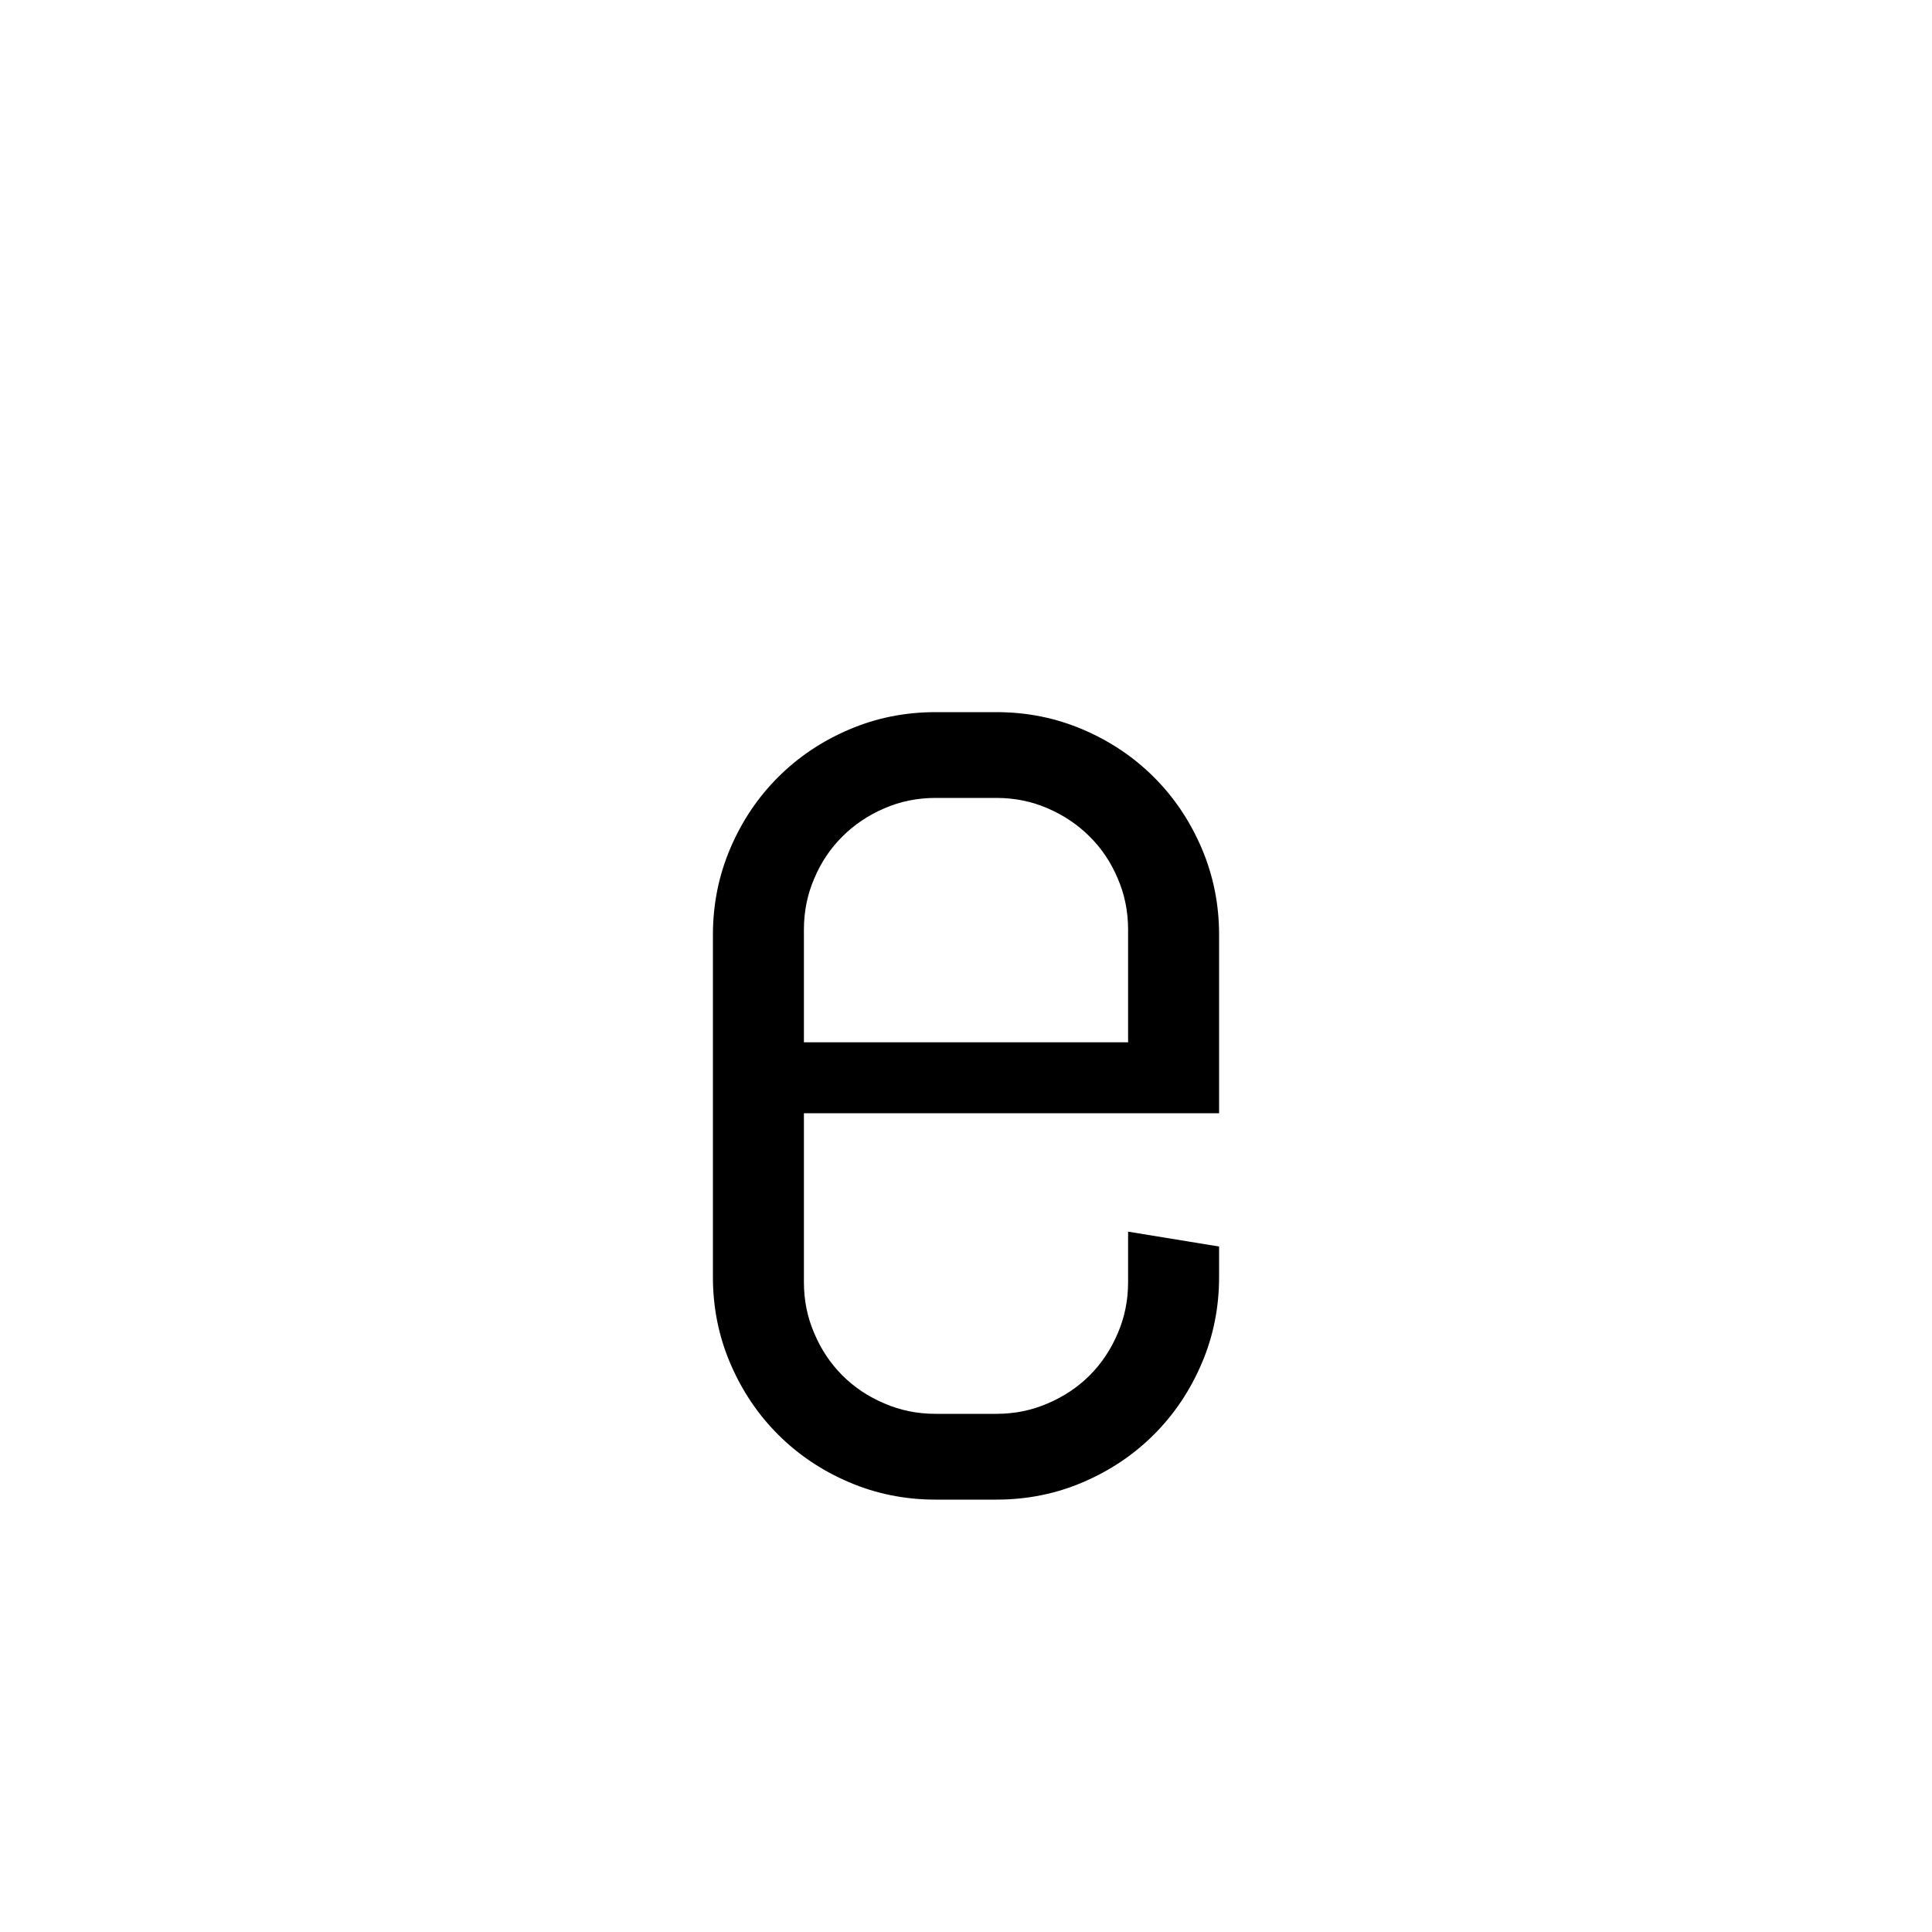 <?xml version="1.0" encoding="UTF-8" standalone="no"?>
            <svg
               xmlns="http://www.w3.org/2000/svg"
               xmlns:svg="http://www.w3.org/2000/svg"
               width="100"
               height="100"
               version="1.1"
               id="svg1"
               viewBox="0 0 100 100"
               >
               <path fill="black" d="M63.10 66.09L63.10 66.09Q63.10 68.47 62.20 70.57Q61.30 72.68 59.73 74.25Q58.16 75.82 56.05 76.72Q53.95 77.62 51.57 77.62L51.57 77.62L48.43 77.62Q46.05 77.62 43.95 76.72Q41.84 75.82 40.27 74.25Q38.70 72.68 37.80 70.57Q36.90 68.47 36.90 66.09L36.90 66.09L36.90 48.39Q36.90 46.02 37.80 43.91Q38.70 41.80 40.27 40.23Q41.84 38.66 43.95 37.76Q46.05 36.86 48.43 36.86L48.43 36.86L51.57 36.86Q53.95 36.86 56.05 37.76Q58.16 38.66 59.73 40.23Q61.30 41.80 62.20 43.91Q63.10 46.02 63.10 48.39L63.10 48.39L63.10 57.62L41.61 57.62L41.61 66.36Q41.61 67.78 42.15 69.02Q42.68 70.27 43.60 71.19Q44.52 72.11 45.77 72.64Q47.01 73.18 48.43 73.18L48.43 73.18L51.57 73.18Q52.99 73.18 54.23 72.64Q55.48 72.11 56.40 71.19Q57.32 70.27 57.85 69.02Q58.39 67.78 58.39 66.36L58.39 66.36L58.39 63.75L63.10 64.52L63.10 66.09ZM58.39 53.95L58.39 48.12Q58.39 46.70 57.85 45.46Q57.32 44.21 56.40 43.30Q55.48 42.38 54.23 41.84Q52.99 41.30 51.57 41.30L51.57 41.30L48.43 41.30Q47.01 41.30 45.77 41.84Q44.52 42.38 43.60 43.30Q42.68 44.21 42.15 45.46Q41.61 46.70 41.61 48.12L41.61 48.12L41.61 53.95L58.39 53.95Z"/>
            </svg>